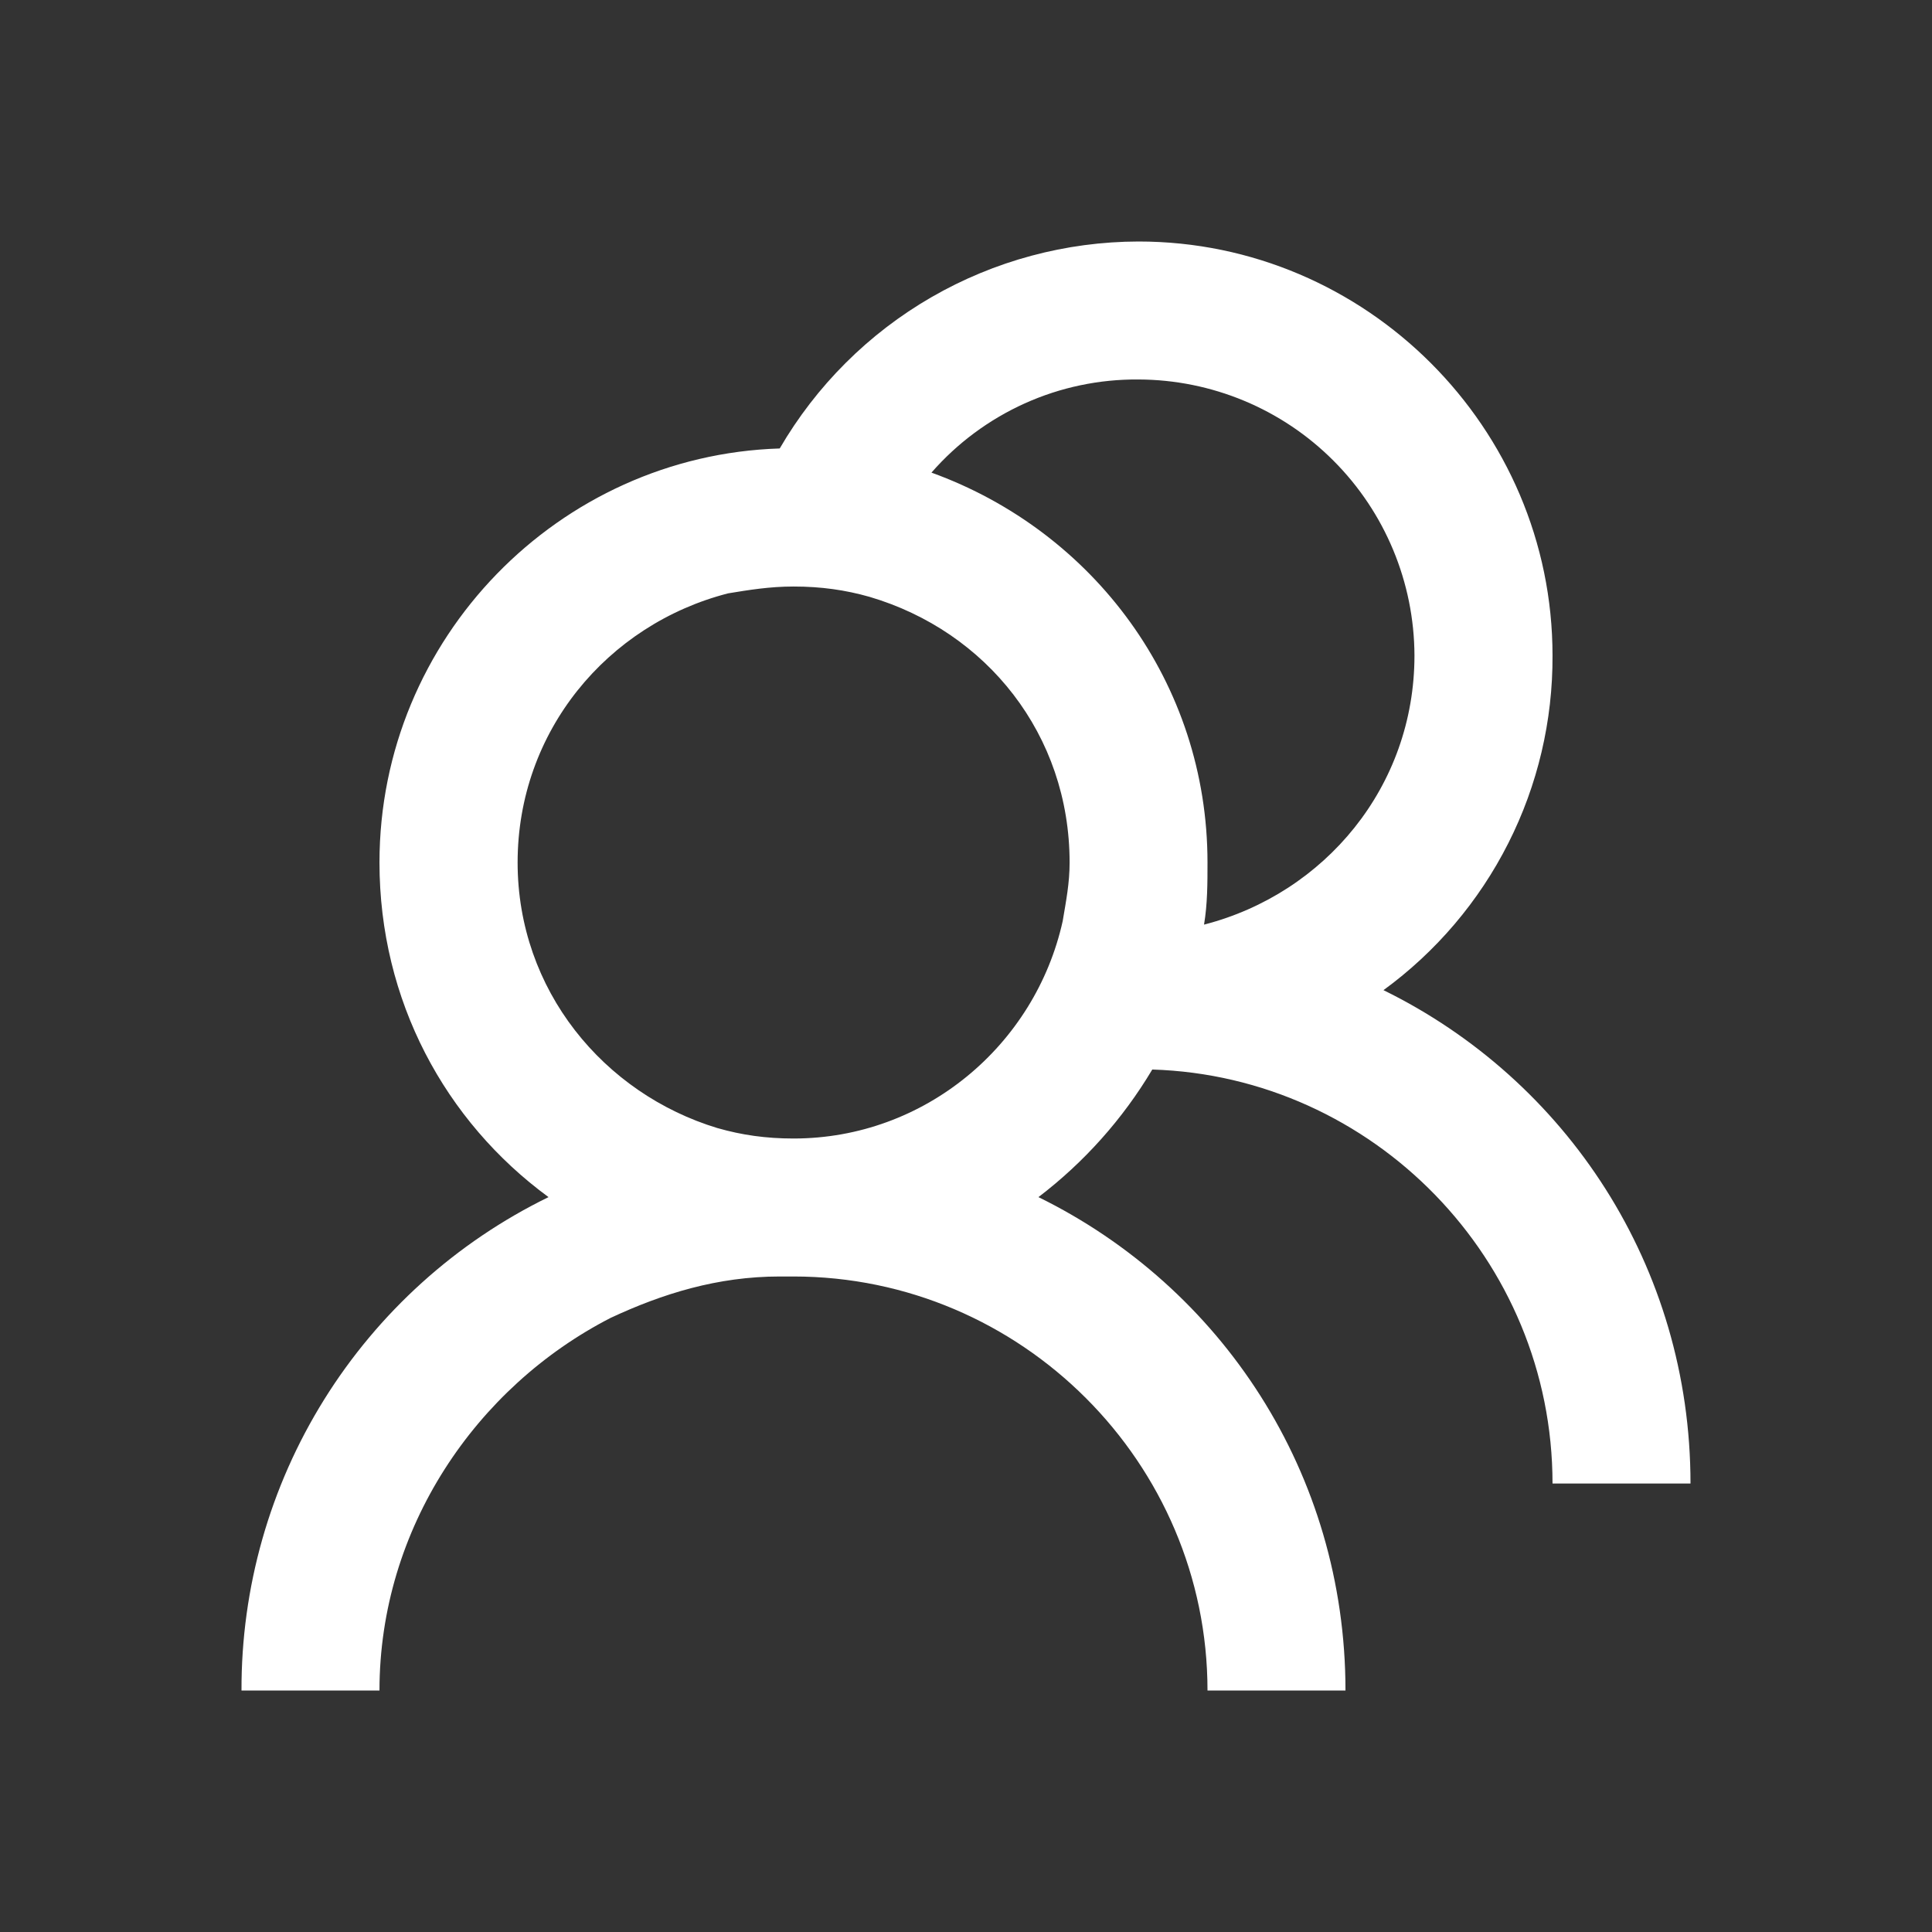 <svg width="24" height="24" viewBox="0 0 24 24" fill="none" xmlns="http://www.w3.org/2000/svg">
<rect x="0" y="0" width="24" height="24" fill="#333333" stroke="none"/>
<path d="M17.186 12.3C17.84 11.823 18.372 11.197 18.737 10.474C19.102 9.752 19.29 8.953 19.286 8.143C19.286 5.314 16.97 3 14.143 3C13.24 3.002 12.354 3.24 11.572 3.691C10.79 4.142 10.14 4.791 9.686 5.571C6.943 5.657 4.714 7.929 4.714 10.714C4.714 12.429 5.529 13.929 6.814 14.871C5.667 15.431 4.701 16.303 4.026 17.387C3.351 18.471 2.996 19.723 3 21H4.714C4.714 18.986 5.914 17.229 7.586 16.371C8.229 16.071 8.914 15.857 9.686 15.857H9.857C12.686 15.857 15 18.171 15 21H16.714C16.714 18.3 15.171 15.986 12.9 14.871C13.468 14.438 13.948 13.9 14.314 13.286C17.057 13.371 19.286 15.643 19.286 18.429H21C21 15.729 19.457 13.414 17.186 12.3ZM8.914 14.014C7.5 13.586 6.43 12.3 6.43 10.714C6.43 9.086 7.544 7.757 9.044 7.371C9.301 7.329 9.558 7.286 9.858 7.286C10.201 7.286 10.501 7.329 10.801 7.414C12.258 7.843 13.287 9.129 13.287 10.714C13.287 10.971 13.244 11.186 13.201 11.443C12.858 12.986 11.487 14.143 9.858 14.143C9.515 14.143 9.215 14.1 8.915 14.014H8.914ZM14.957 11.486C15 11.229 15 10.971 15 10.714C15 8.486 13.586 6.6 11.571 5.871C11.891 5.504 12.287 5.211 12.73 5.011C13.174 4.811 13.656 4.71 14.143 4.714C15.052 4.717 15.922 5.079 16.564 5.722C17.206 6.364 17.568 7.235 17.571 8.143C17.571 9.771 16.457 11.1 14.957 11.486Z" fill="white"/>
</svg>
